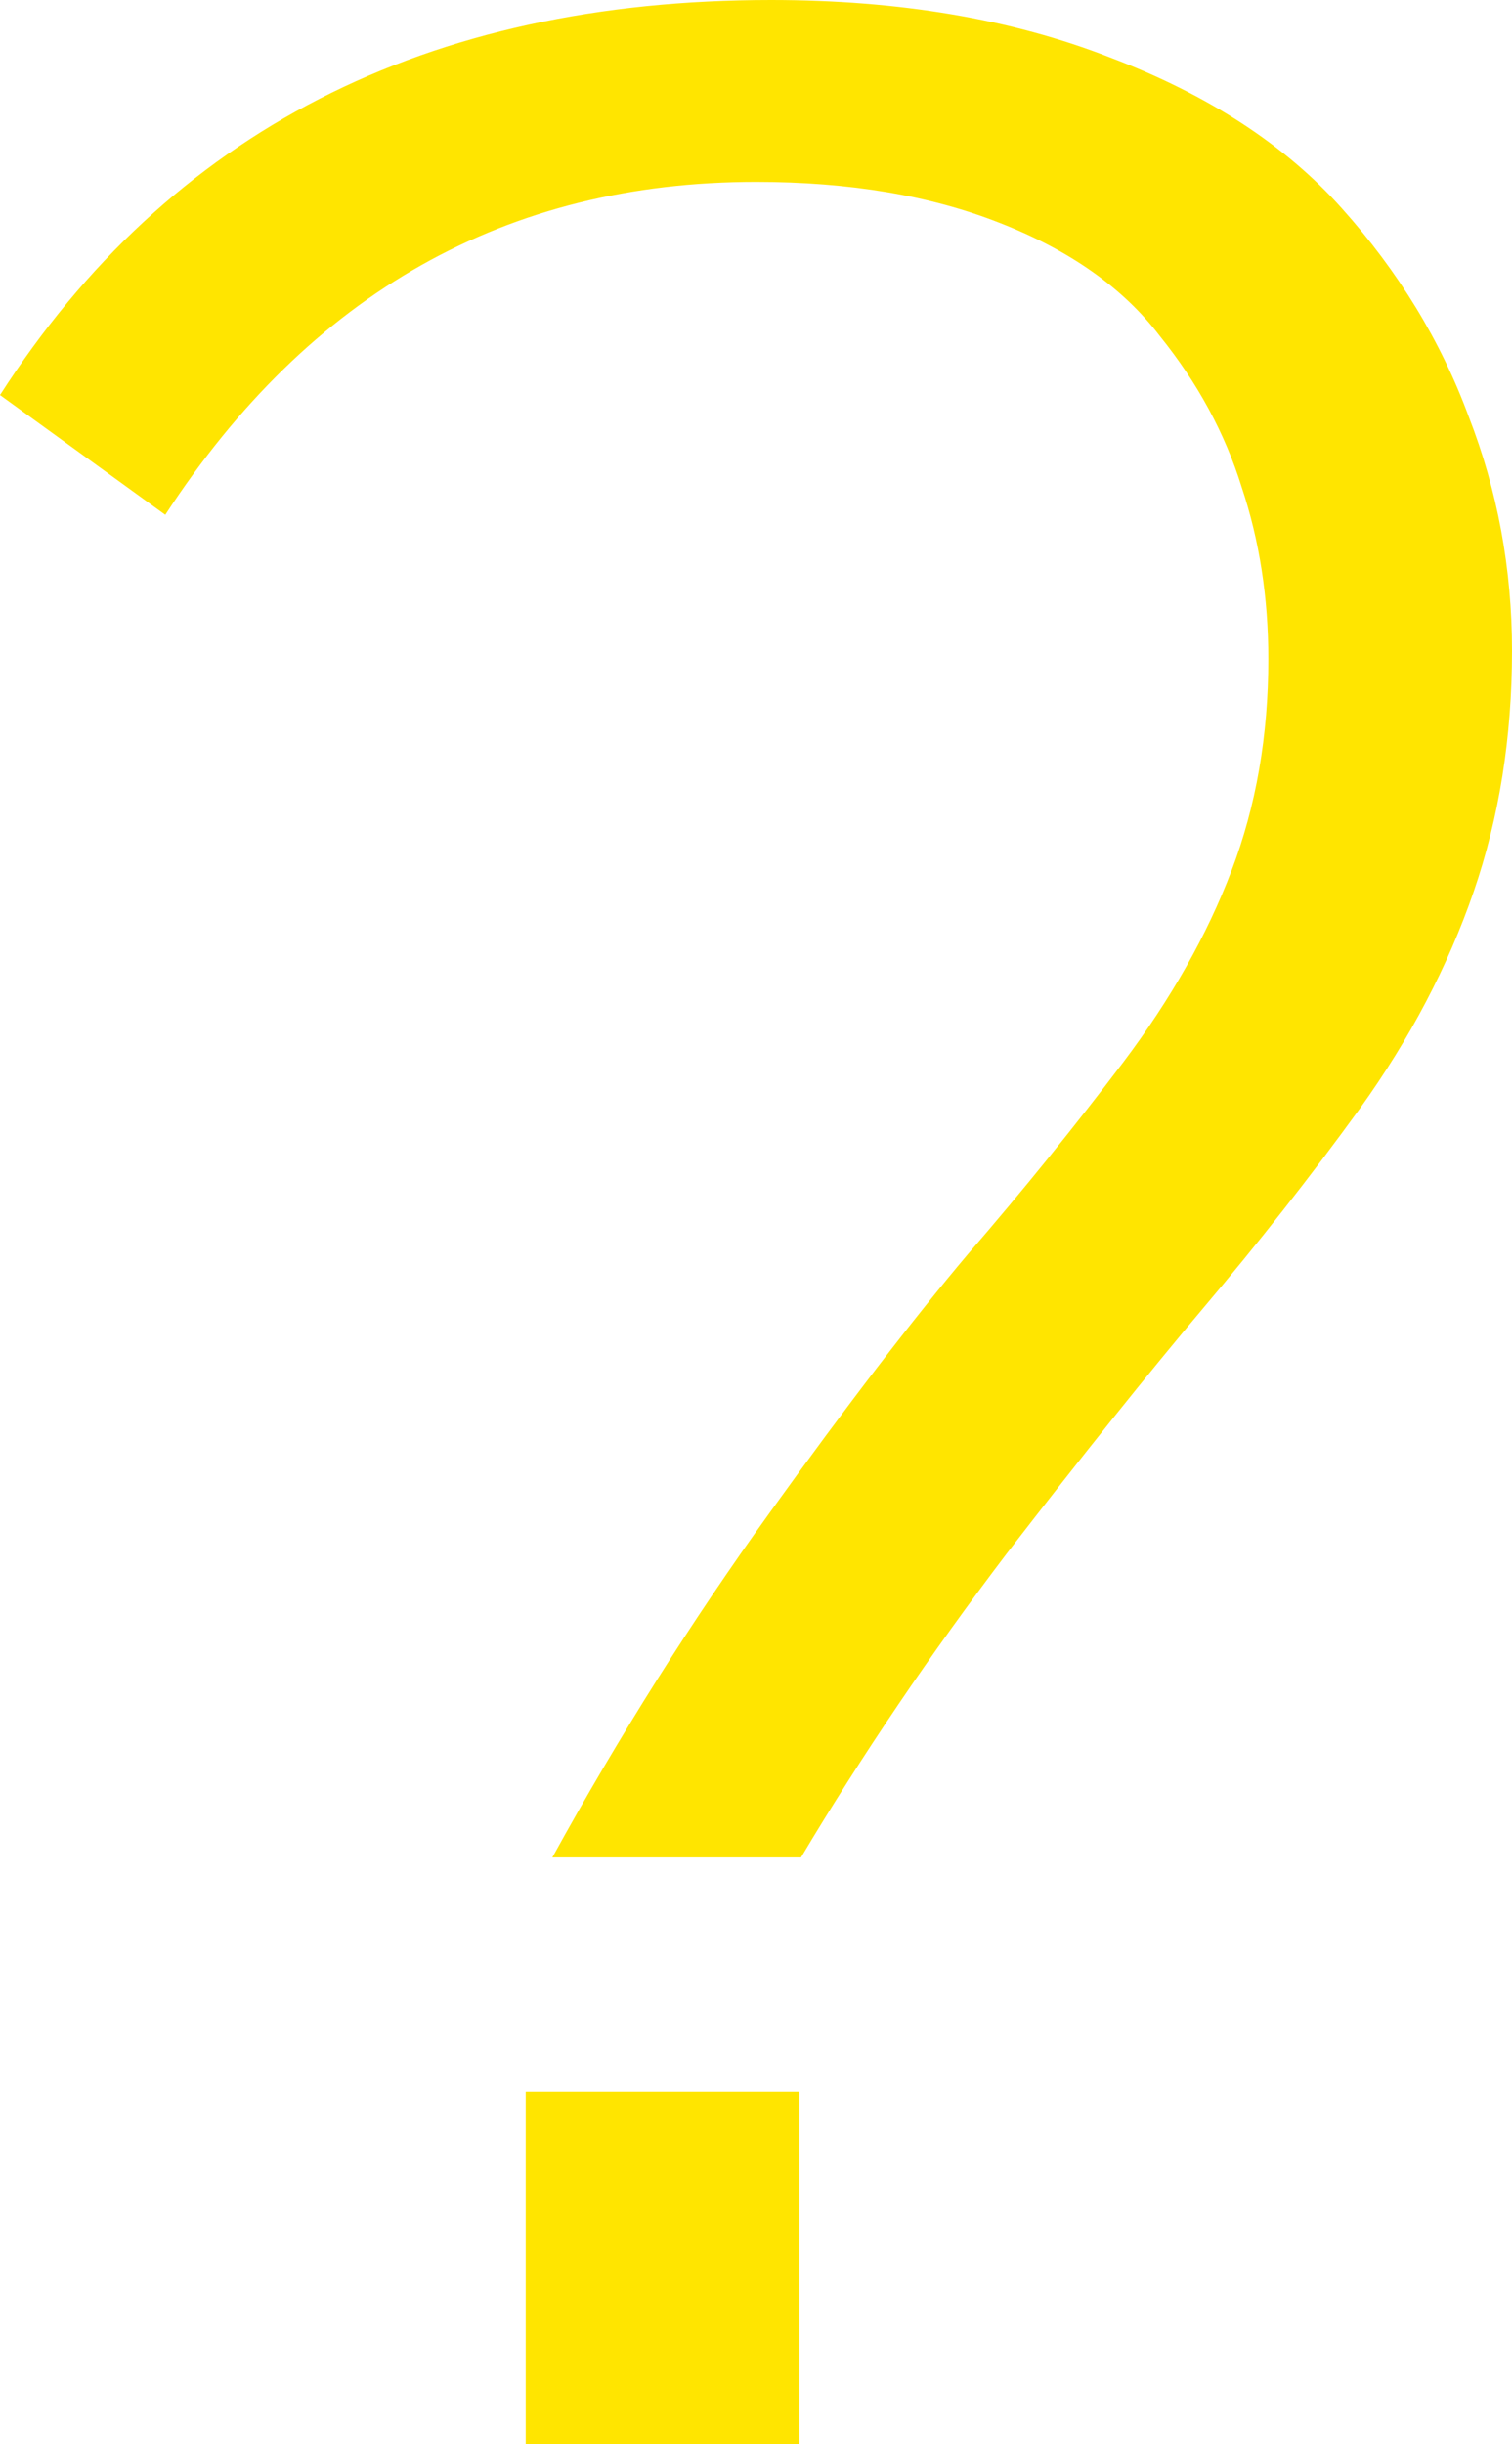 <svg width="13" height="21" viewBox="0 0 13 21" fill="none" xmlns="http://www.w3.org/2000/svg">
<path d="M10.905 5.662C10.905 6.319 10.8 6.925 10.589 7.479C10.379 8.033 10.068 8.582 9.657 9.127C9.245 9.671 8.801 10.221 8.322 10.775C7.854 11.329 7.284 12.07 6.615 13C5.945 13.93 5.323 14.915 4.749 15.958H6.887C7.414 15.075 8.002 14.207 8.652 13.352C9.312 12.498 9.877 11.793 10.345 11.239C10.814 10.685 11.264 10.113 11.694 9.521C12.125 8.92 12.45 8.3 12.67 7.662C12.89 7.023 13 6.333 13 5.592C13 4.887 12.876 4.216 12.627 3.577C12.388 2.93 12.024 2.333 11.536 1.789C11.049 1.244 10.384 0.812 9.542 0.493C8.7 0.164 7.729 0 6.629 0C3.664 0 1.454 1.131 0 3.394L1.421 4.423C2.664 2.516 4.357 1.563 6.5 1.563C7.304 1.563 8.002 1.681 8.595 1.915C9.198 2.15 9.657 2.474 9.972 2.887C10.298 3.291 10.532 3.723 10.675 4.183C10.829 4.643 10.905 5.136 10.905 5.662ZM4.52 21H6.873V17.972H4.52V21Z" fill="#FFE500"/>
</svg>
